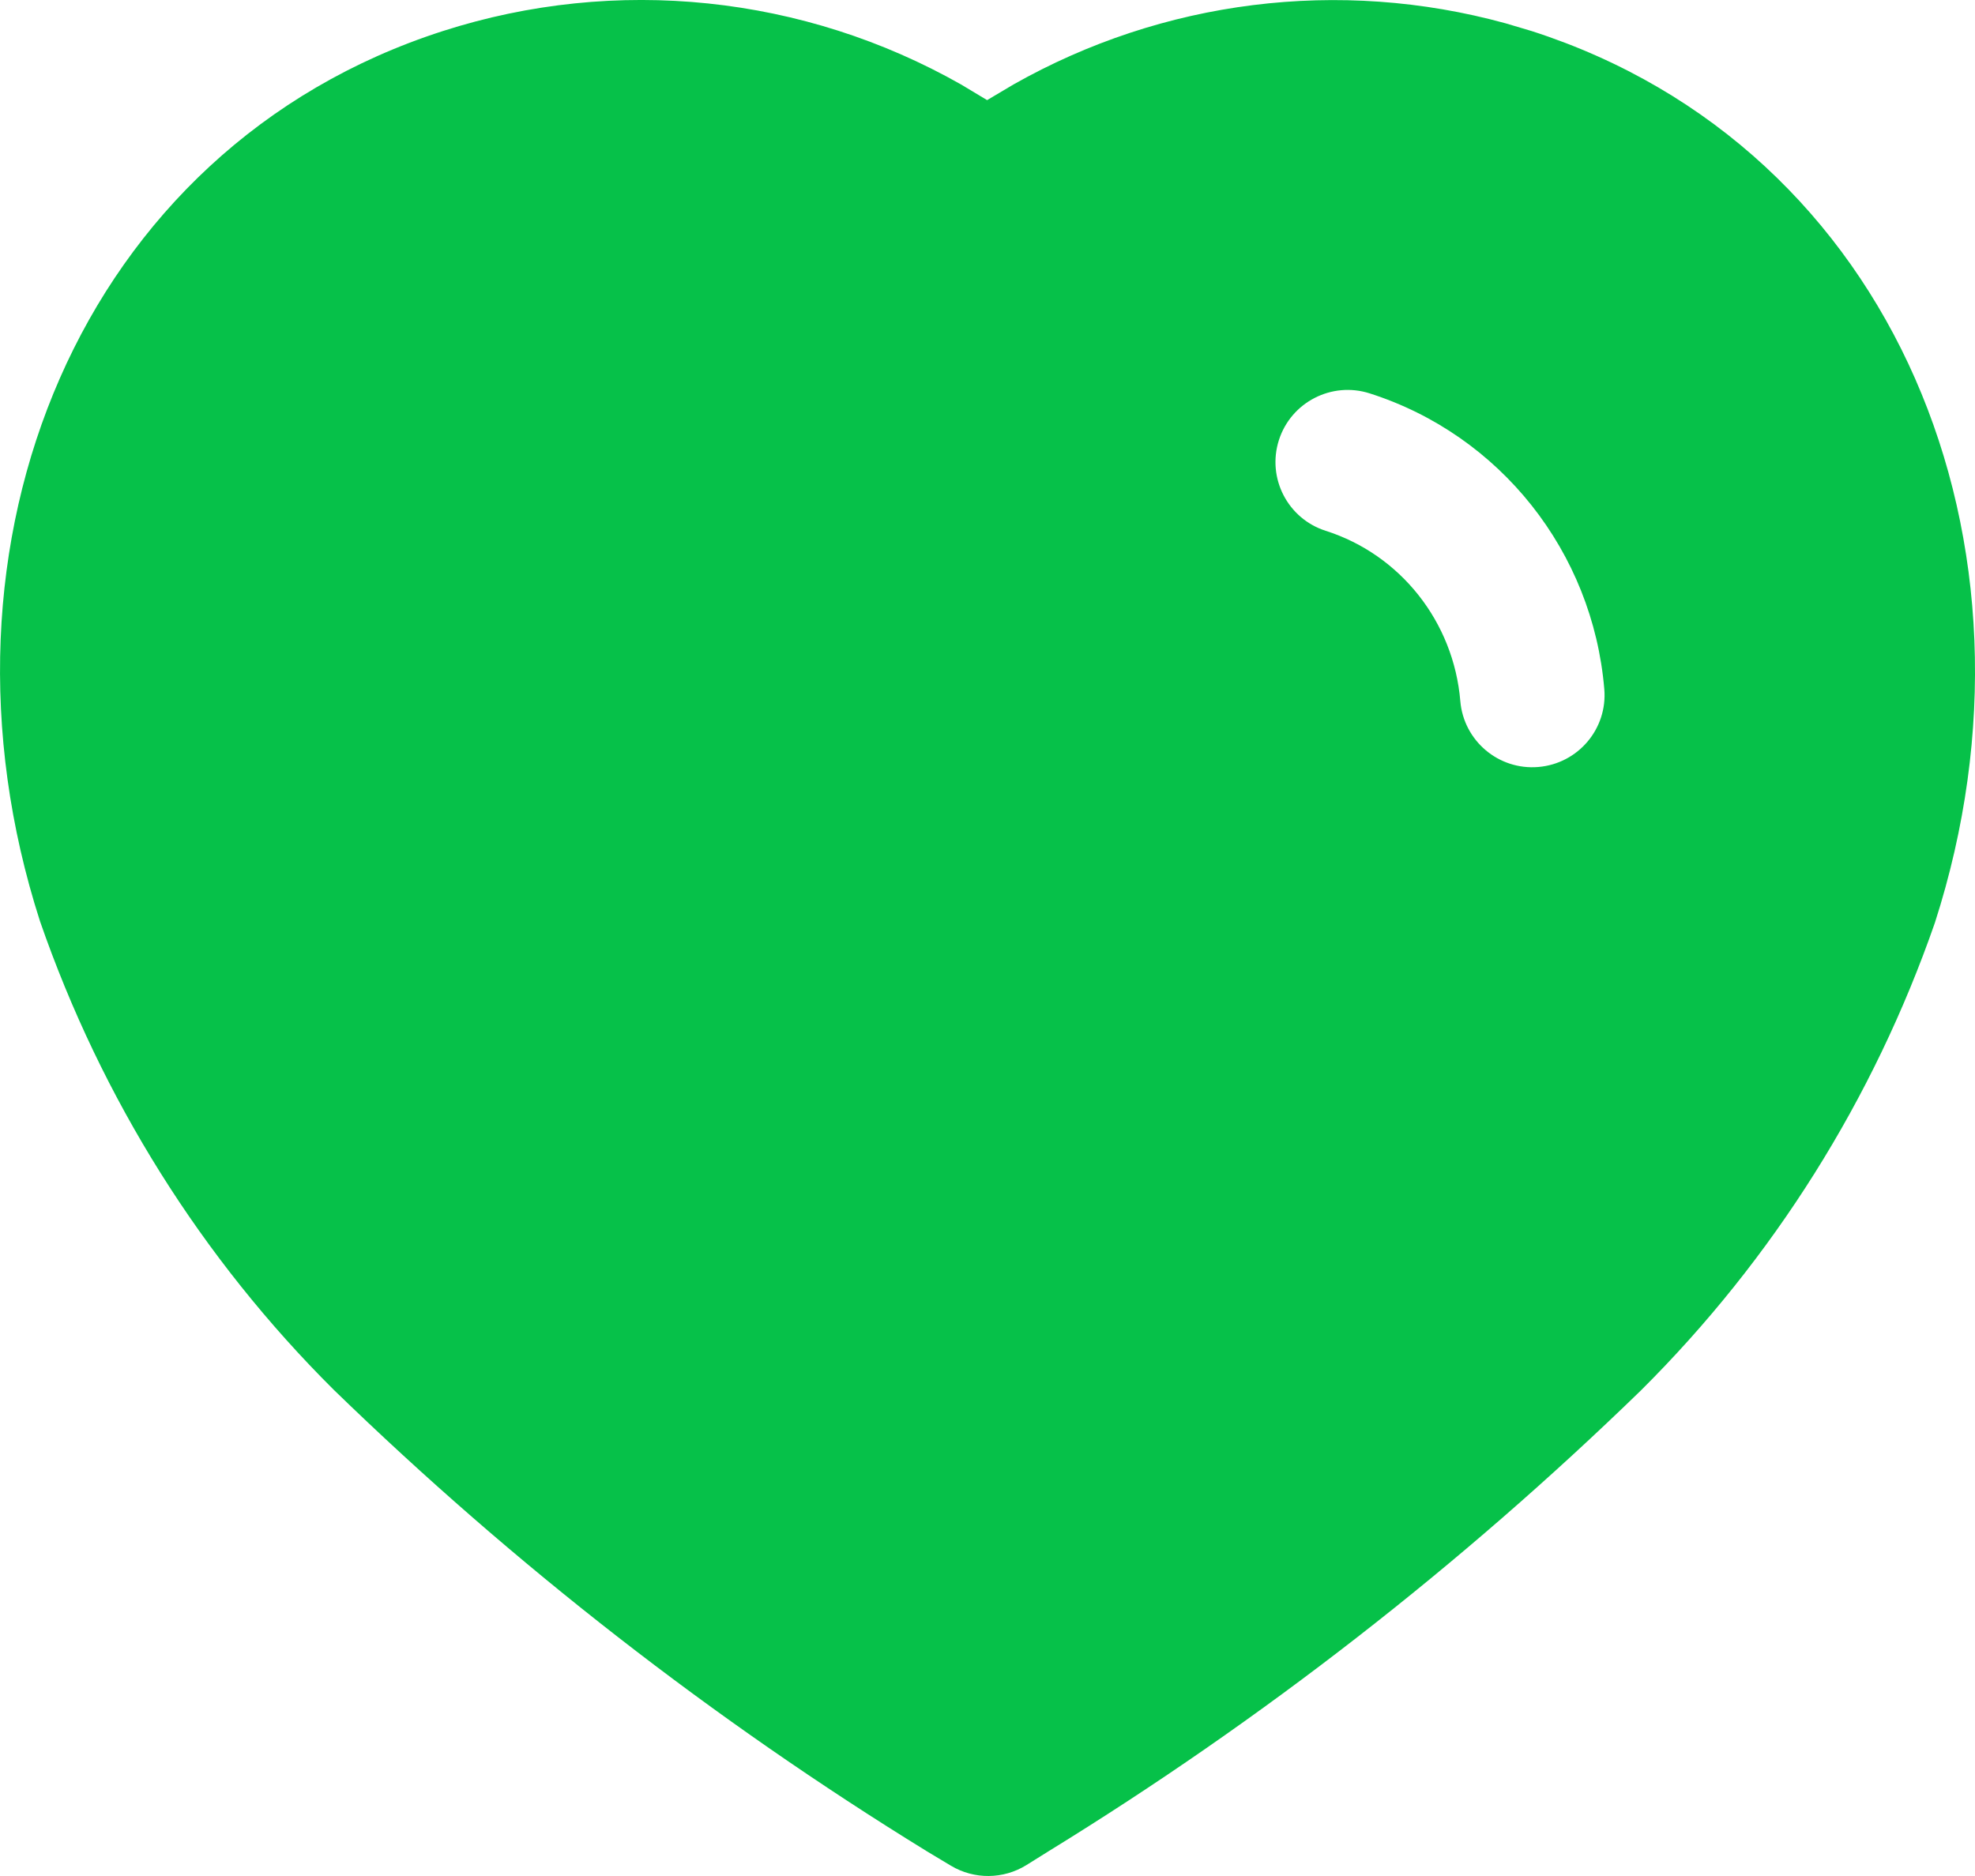 <svg width="20" height="19" viewBox="0 0 20 19" fill="none" xmlns="http://www.w3.org/2000/svg">
<path fill-rule="evenodd" clip-rule="evenodd" d="M4.483 0.315C0.812 1.497 -0.826 5.506 0.405 9.33C1.029 11.13 2.045 12.748 3.38 14.076C5.211 15.854 7.223 17.419 9.385 18.749L9.63 18.896C9.866 19.037 10.16 19.034 10.393 18.89L10.622 18.747C12.781 17.419 14.793 15.854 16.617 14.082C17.958 12.748 18.974 11.13 19.594 9.345C20.829 5.508 19.185 1.498 15.512 0.315L15.246 0.236C13.562 -0.227 11.773 0.001 10.264 0.855L9.996 1.014L9.733 0.856C8.142 -0.047 6.24 -0.25 4.483 0.315ZM13.87 3.984C13.486 3.861 13.074 4.073 12.951 4.457C12.828 4.842 13.04 5.253 13.425 5.376C14.181 5.617 14.721 6.298 14.788 7.101C14.822 7.503 15.176 7.802 15.578 7.768C15.981 7.734 16.28 7.381 16.246 6.979C16.129 5.589 15.192 4.406 13.87 3.984Z" fill="#06C149"/>
</svg>
